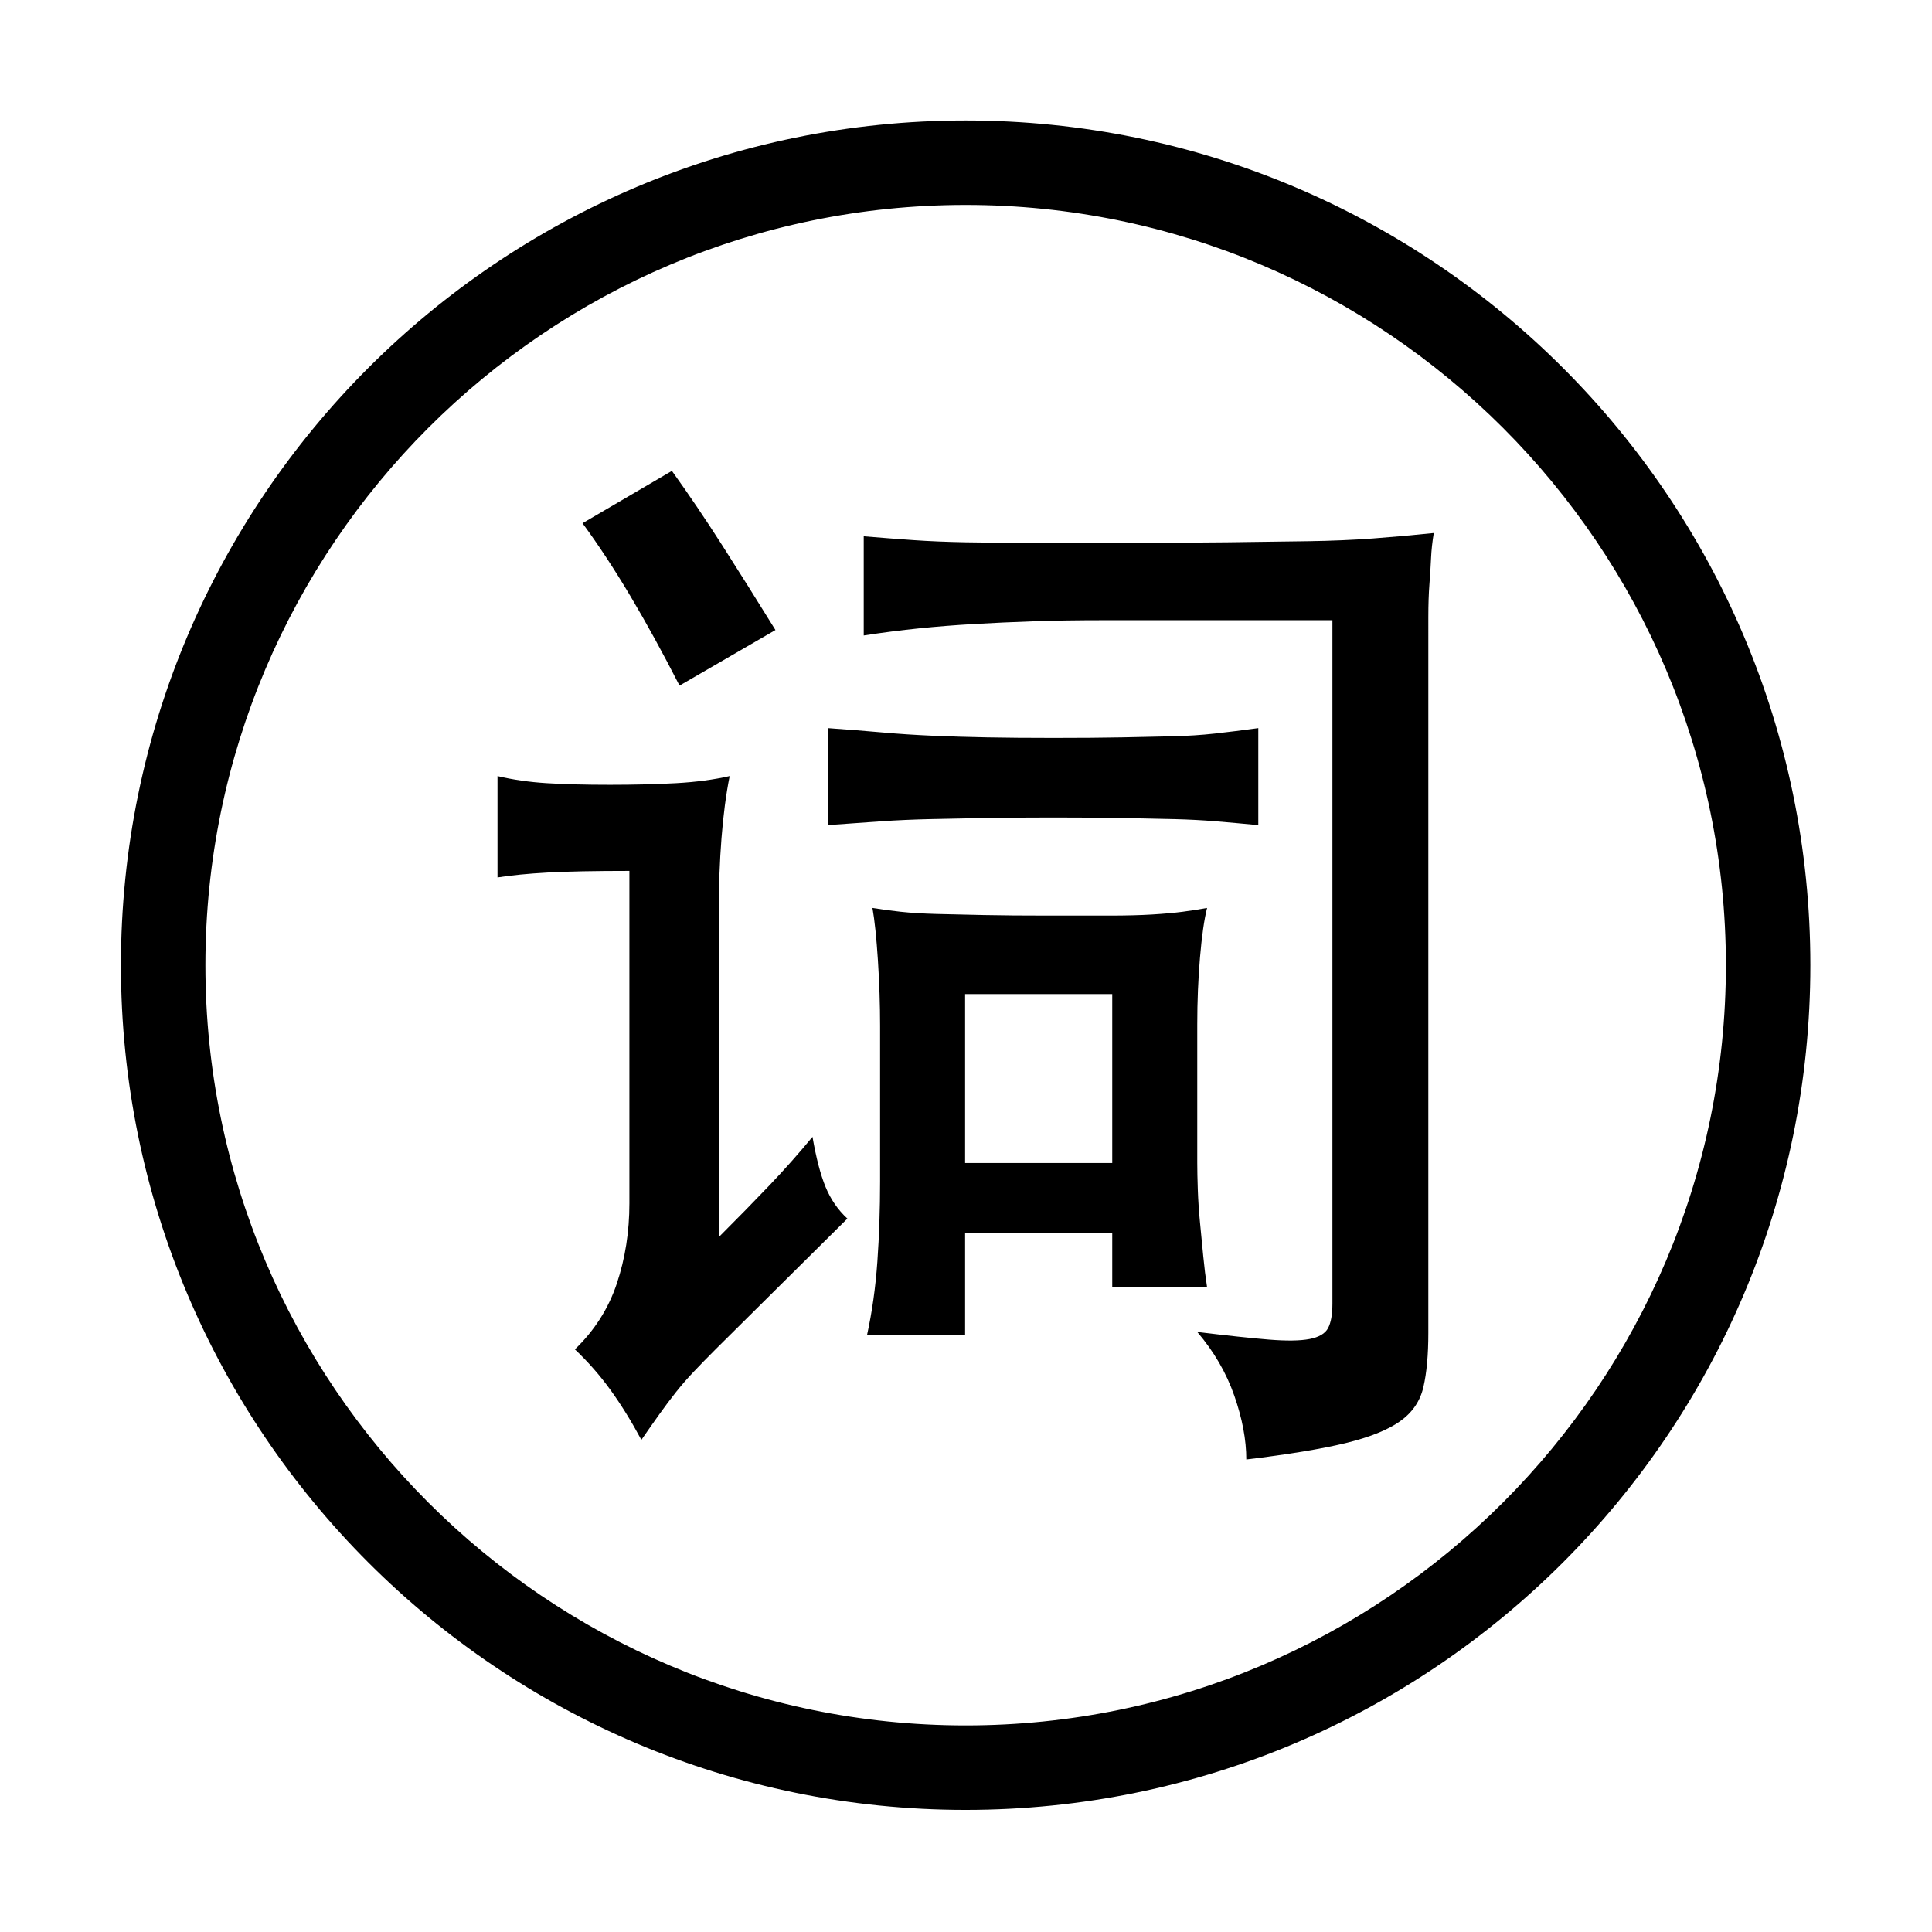 <?xml version="1.0" standalone="no"?><!DOCTYPE svg PUBLIC "-//W3C//DTD SVG 1.1//EN" "http://www.w3.org/Graphics/SVG/1.1/DTD/svg11.dtd"><svg t="1550552245227" class="icon" style="" viewBox="0 0 1024 1024" version="1.1" xmlns="http://www.w3.org/2000/svg" p-id="6424" xmlns:xlink="http://www.w3.org/1999/xlink" width="300" height="300"><defs><style type="text/css"></style></defs><path d="M492.748 434.156c8.665-0.192 18.197-0.385 28.596-0.577 10.4-0.193 22.724-0.29 36.974-0.29 14.635 0 27.056 0.097 37.262 0.29 10.205 0.192 19.16 0.385 26.862 0.577 7.703 0.192 15.021 0.577 21.953 1.154 6.932 0.578 14.441 1.252 22.527 2.022l0-51.414c-8.473 1.155-16.175 2.118-23.107 2.889-6.933 0.771-14.345 1.252-22.242 1.444-7.894 0.192-16.849 0.384-26.862 0.577-10.013 0.193-22.144 0.29-36.394 0.29-13.48 0-25.227-0.097-35.24-0.29-10.013-0.193-19.545-0.481-28.596-0.867-9.051-0.385-17.909-0.963-26.574-1.733-8.665-0.772-18.391-1.541-29.173-2.312l0 51.415c10.398-0.772 19.834-1.445 28.307-2.022S484.082 434.348 492.748 434.156z" p-id="6425"></path><path d="M666.924 437.333 666.921 437.333 666.921 437.333Z" p-id="6426"></path><path d="M437.575 629.127c-2.696-6.547-5.006-15.405-6.933-26.574-7.317 8.858-14.923 17.427-22.819 25.707-7.894 8.282-16.849 17.428-26.862 27.442L380.962 483.547c0-13.864 0.481-26.958 1.444-39.283 0.963-12.324 2.407-23.3 4.333-32.928-8.473 1.924-17.909 3.177-28.307 3.755-10.399 0.577-22.145 0.867-35.24 0.867s-24.263-0.29-33.506-0.867c-9.244-0.577-17.909-1.829-25.997-3.755l0 53.727c7.318-1.155 16.174-2.022 26.574-2.599 10.4-0.577 24.841-0.867 43.328-0.867l0 176.199c0 15.019-2.214 29.173-6.643 42.46-4.429 13.288-11.843 24.938-22.242 34.951 6.932 6.548 13.19 13.673 18.775 21.376 5.584 7.701 11.072 16.56 16.465 26.574 3.466-5.006 6.643-9.532 9.532-13.575 2.889-4.045 5.777-7.896 8.665-11.554s6.066-7.318 9.532-10.976c3.467-3.659 7.319-7.608 11.554-11.844l-0.001-0.001 69.901-69.326C444.122 641.258 440.27 635.674 437.575 629.127z" p-id="6427"></path><path d="M360.166 363.388 360.166 363.388l50.837-29.463c-10.013-16.176-19.449-31.197-28.307-45.06-8.859-13.864-17.715-26.958-26.574-39.283l-47.371 27.73c8.473 11.554 16.946 24.456 25.419 38.706C342.642 330.267 351.307 346.058 360.166 363.388z" p-id="6428"></path><path d="M639.774 682.276c-0.772-5.006-1.445-10.495-2.022-16.465-0.578-5.97-1.155-11.94-1.733-17.91-0.577-5.968-0.963-11.746-1.154-17.33-0.193-5.583-0.29-10.302-0.29-14.153L634.575 543.051c0-12.325 0.481-24.166 1.444-35.529 0.962-11.361 2.214-20.123 3.755-26.285-4.236 0.772-8.569 1.445-12.998 2.022-4.429 0.577-9.821 1.059-16.175 1.444-6.354 0.385-13.96 0.577-22.819 0.577l-32.351 0c-13.095 0-24.457-0.097-34.085-0.29s-18.005-0.385-25.13-0.577c-7.124-0.192-13.383-0.576-18.775-1.154-5.393-0.578-10.4-1.252-15.02-2.022 1.155 6.547 2.118 15.79 2.889 27.73 0.77 11.94 1.154 23.493 1.154 34.662l0 82.61c0 14.634-0.481 28.789-1.444 42.46-0.964 13.672-2.793 26.67-5.489 38.995l51.992 0 0-54.304 77.989 0 0 28.885L639.774 682.276zM511.523 616.42l0-89.543 77.989 0 0 89.543L511.523 616.42z" p-id="6429"></path><path d="M727.582 285.398c-10.4 0.771-21.76 1.252-34.085 1.444-12.325 0.192-26.574 0.386-42.75 0.577-16.175 0.193-35.624 0.29-58.347 0.29l-46.216 0c-12.709 0-24.167-0.097-34.373-0.29-10.206-0.192-19.449-0.577-27.73-1.154-8.28-0.578-17.042-1.252-26.285-2.022l0 52.57c10.013-1.54 19.738-2.792 29.173-3.755 9.436-0.964 19.16-1.735 29.173-2.312 10.013-0.577 20.509-1.059 31.485-1.444 10.977-0.385 23.204-0.577 36.685-0.577l121.896 0 0 362.216c0 5.778-0.772 10.109-2.312 12.998-1.541 2.888-4.814 4.814-9.822 5.777-5.007 0.963-12.227 1.06-21.663 0.29-9.436-0.77-22.049-2.117-37.839-4.043 8.859 10.399 15.406 21.663 19.641 33.796 4.236 12.131 6.355 23.397 6.355 33.796 22.339-2.695 39.862-5.584 52.57-8.665 12.709-3.081 22.337-6.934 28.885-11.554 6.547-4.622 10.687-10.687 12.421-18.197 1.733-7.51 2.599-17.042 2.599-28.596L757.046 326.992c0-6.547 0.192-12.324 0.577-17.33 0.385-5.006 0.673-9.629 0.867-13.865 0.193-4.235 0.673-8.665 1.444-13.287l-0.001-0.001C748.764 283.666 737.981 284.626 727.582 285.398z" p-id="6430"></path><path d="M511.812 63.851c-247.268 0-447.717 200.449-447.717 447.717 0 247.267 200.449 447.717 447.717 447.717 247.267 0 447.717-200.449 447.717-447.717C959.528 264.301 759.078 63.851 511.812 63.851zM511.812 914.512c-222.184 0-402.945-180.76-402.945-402.945S289.627 108.623 511.812 108.623s402.945 180.76 402.945 402.945S733.996 914.512 511.812 914.512z" p-id="6431"></path></svg>